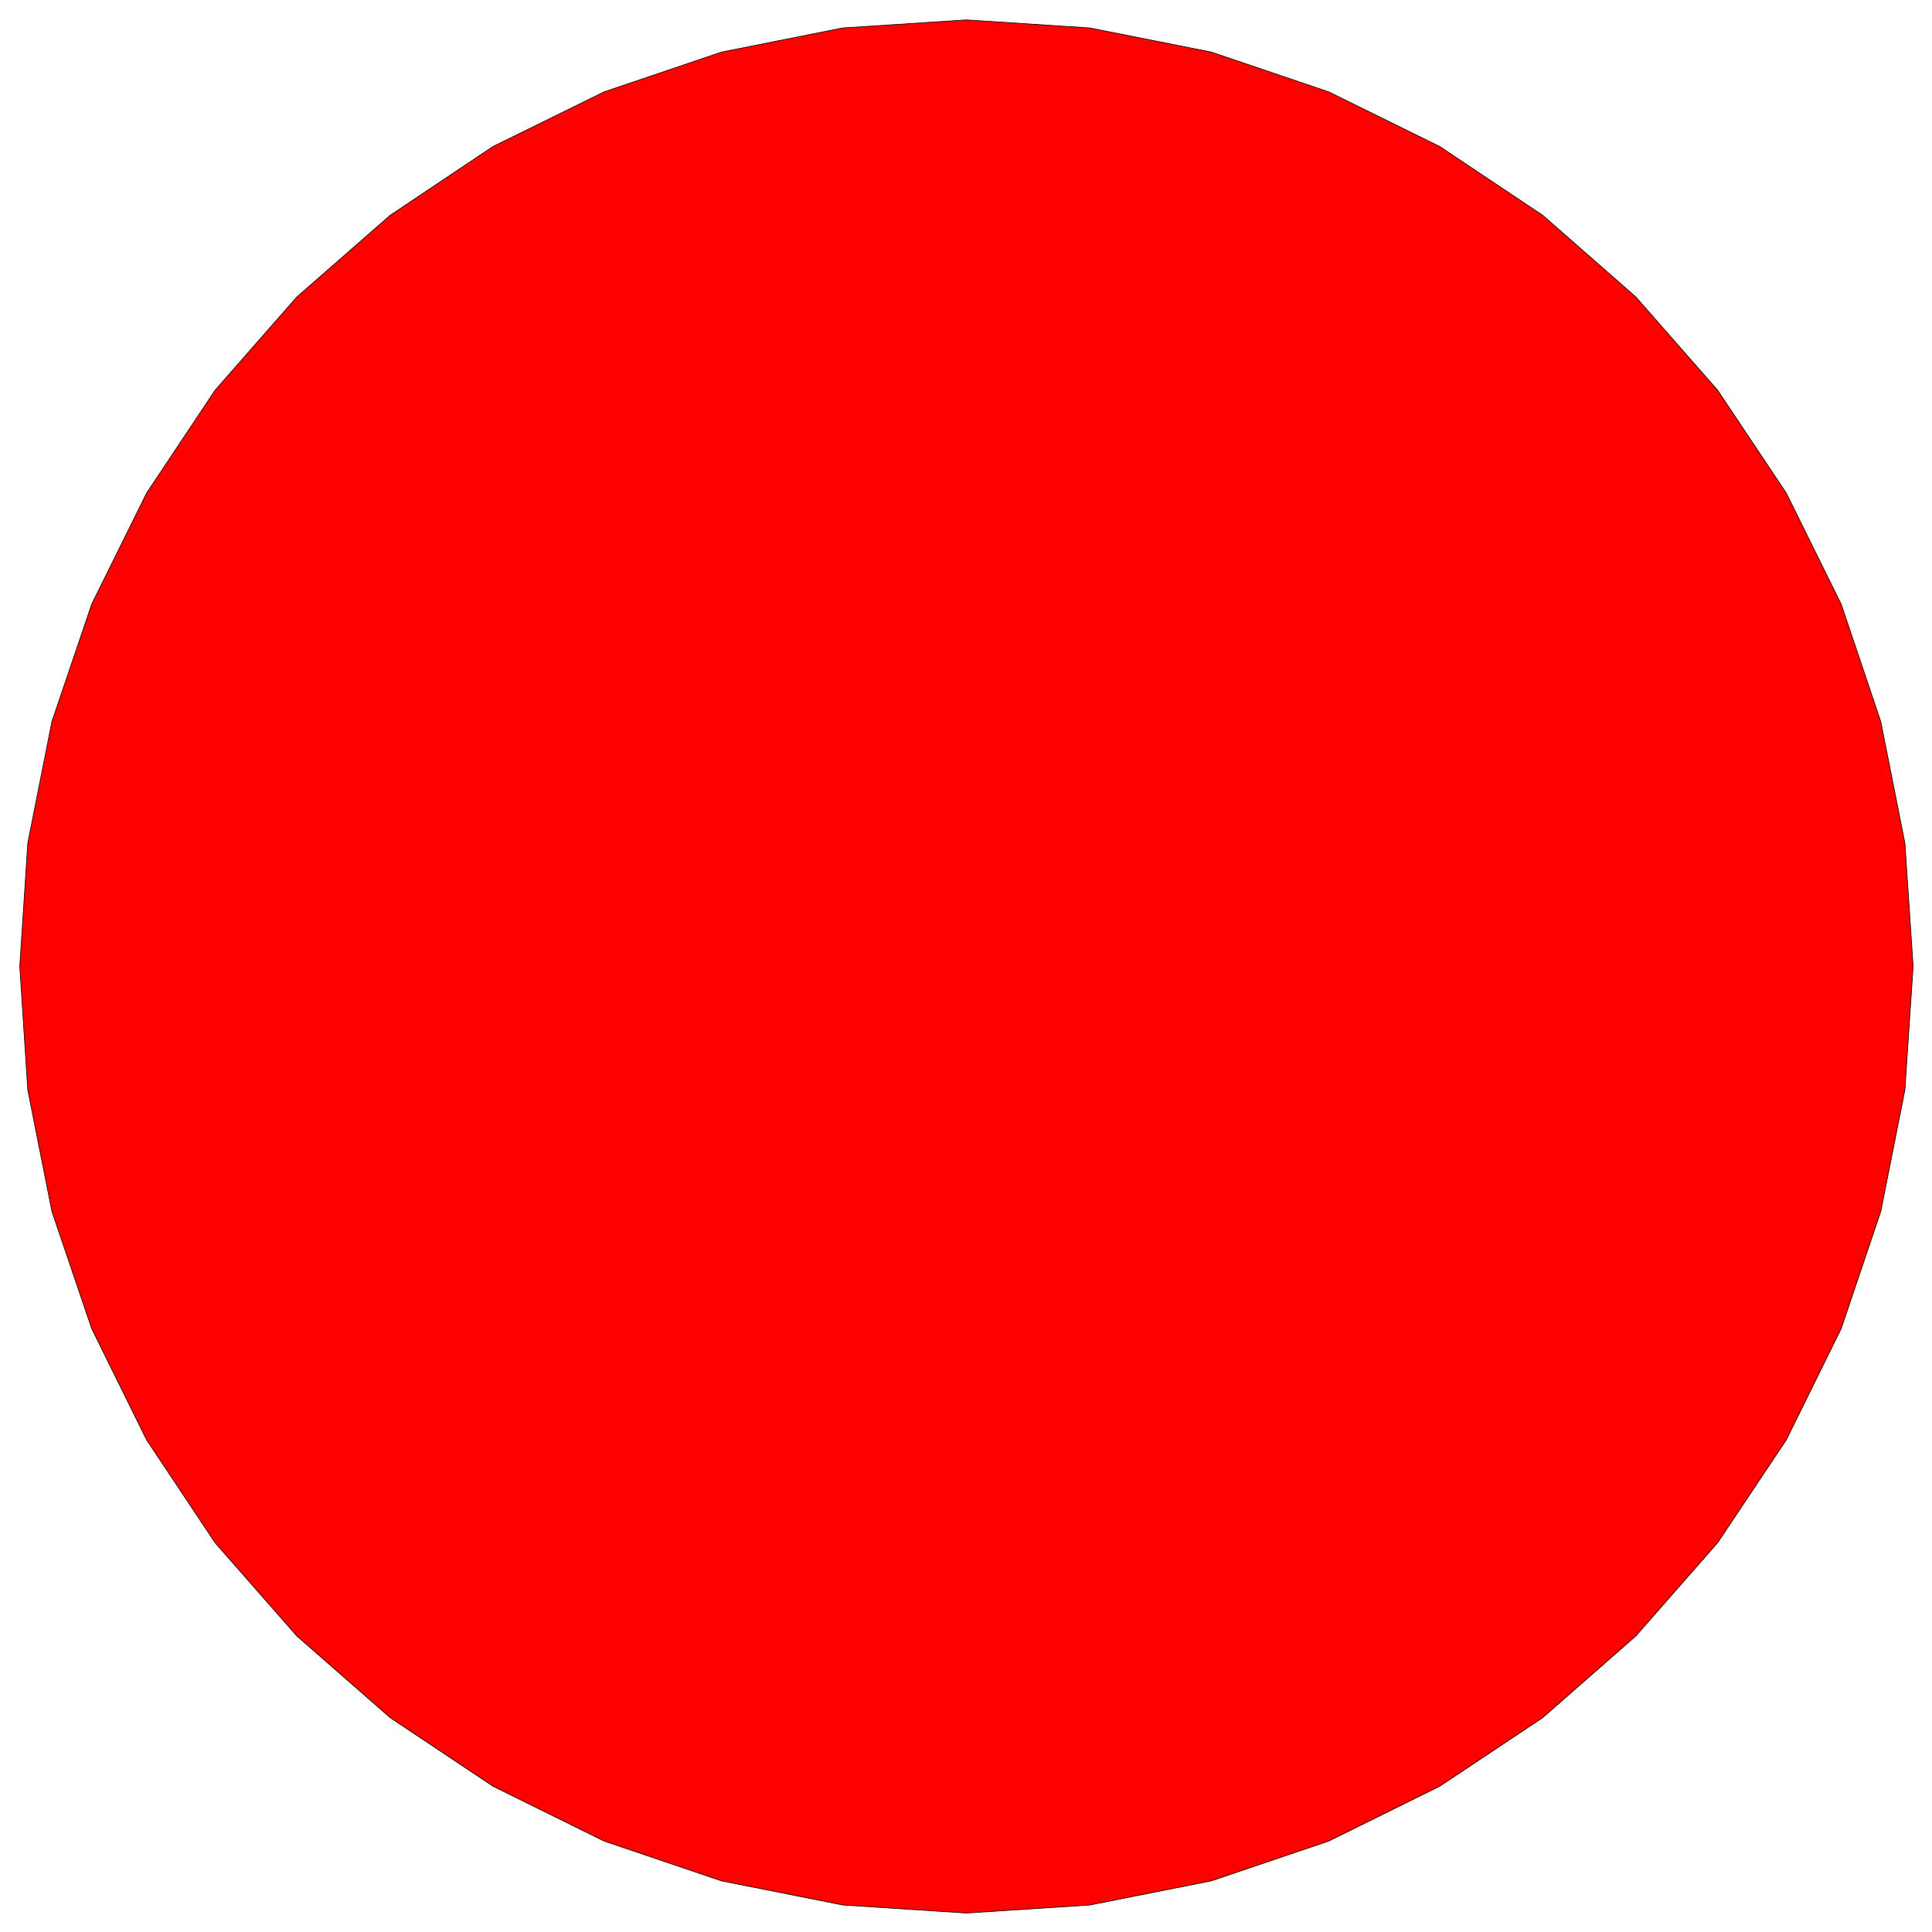 <?xml version="1.0" encoding="utf-8"?>
<!-- Generator: Adobe Illustrator 23.0.5, SVG Export Plug-In . SVG Version: 6.00 Build 0)  -->
<svg version="1.1" id="图层_1" xmlns="http://www.w3.org/2000/svg" xmlns:xlink="http://www.w3.org/1999/xlink" x="0px" y="0px"
	 width="1024" height="1024" viewBox="0 0 2834.6 2834.6" style="enable-background:new 0 0 2834.6 2834.6;" xml:space="preserve">
<style type="text/css">
	.st0{fill:#ff0000;stroke:#140700;stroke-miterlimit:10;}
</style>
<path class="st0" d="M76.2,1777.5c19.5,57.3,38.9,114.7,58.4,172c26.8,54.4,53.7,108.8,80.5,163.1c33.5,50.4,67.1,100.7,100.6,151.1
	c39.9,45.5,79.9,91.1,119.8,136.6c45.6,39.9,91.3,79.9,136.9,119.8c50.3,33.5,100.5,67.1,150.8,100.6
	c54.4,26.8,108.8,53.7,163.1,80.5c57.4,19.5,114.9,38.9,172.3,58.4c59.3,11.8,118.6,23.6,177.9,35.4c60.5,3.9,121,7.9,181.4,11.8
	c60.4-3.9,120.8-7.9,181.1-11.8c59.4-11.8,118.8-23.6,178.2-35.4c57.4-19.5,114.9-38.9,172.3-58.4c54.3-26.8,108.6-53.7,162.9-80.5
	c50.4-33.5,100.7-67.1,151.1-100.6c45.5-39.9,91.1-79.9,136.6-119.8c39.9-45.5,79.9-91.1,119.8-136.6
	c33.6-50.4,67.3-100.7,100.9-151.1c26.8-54.4,53.7-108.8,80.5-163.1c19.4-57.3,38.7-114.7,58.1-172c11.8-59.4,23.6-118.8,35.4-178.2
	c4-60.5,8.1-121,12.1-181.4c-4-60.4-8.1-120.8-12.1-181.1c-11.8-59.4-23.6-118.8-35.4-178.2c-19.4-57.4-38.7-114.9-58.1-172.3
	c-26.8-54.3-53.7-108.6-80.5-162.9c-33.6-50.4-67.3-100.7-100.9-151.1c-39.9-45.5-79.9-91.1-119.8-136.6
	c-45.5-39.9-91.1-79.9-136.6-119.8c-50.4-33.6-100.7-67.3-151.1-100.9c-54.3-26.7-108.6-53.5-162.9-80.2
	c-57.4-19.5-114.9-38.9-172.3-58.4c-59.4-11.8-118.8-23.6-178.2-35.4c-60.4-3.9-120.8-7.9-181.1-11.8c-60.5,3.9-121,7.9-181.4,11.8
	c-59.3,11.8-118.6,23.6-177.9,35.4c-57.4,19.5-114.9,38.9-172.3,58.4C832,161.5,777.6,188.3,723.2,215
	c-50.3,33.6-100.5,67.3-150.8,100.9c-45.6,39.9-91.3,79.9-136.9,119.8c-39.9,45.5-79.9,91.1-119.8,136.6
	c-33.5,50.3-67.1,100.7-100.6,151.1c-26.8,54.3-53.7,108.6-80.5,162.9c-19.5,57.4-38.9,114.9-58.4,172.3
	c-11.8,59.4-23.6,118.8-35.4,178.2c-3.9,60.4-7.9,120.8-11.8,181.1c3.9,60.5,7.9,121,11.8,181.4
	C52.6,1658.7,64.4,1718.1,76.2,1777.5z"/>
</svg>

